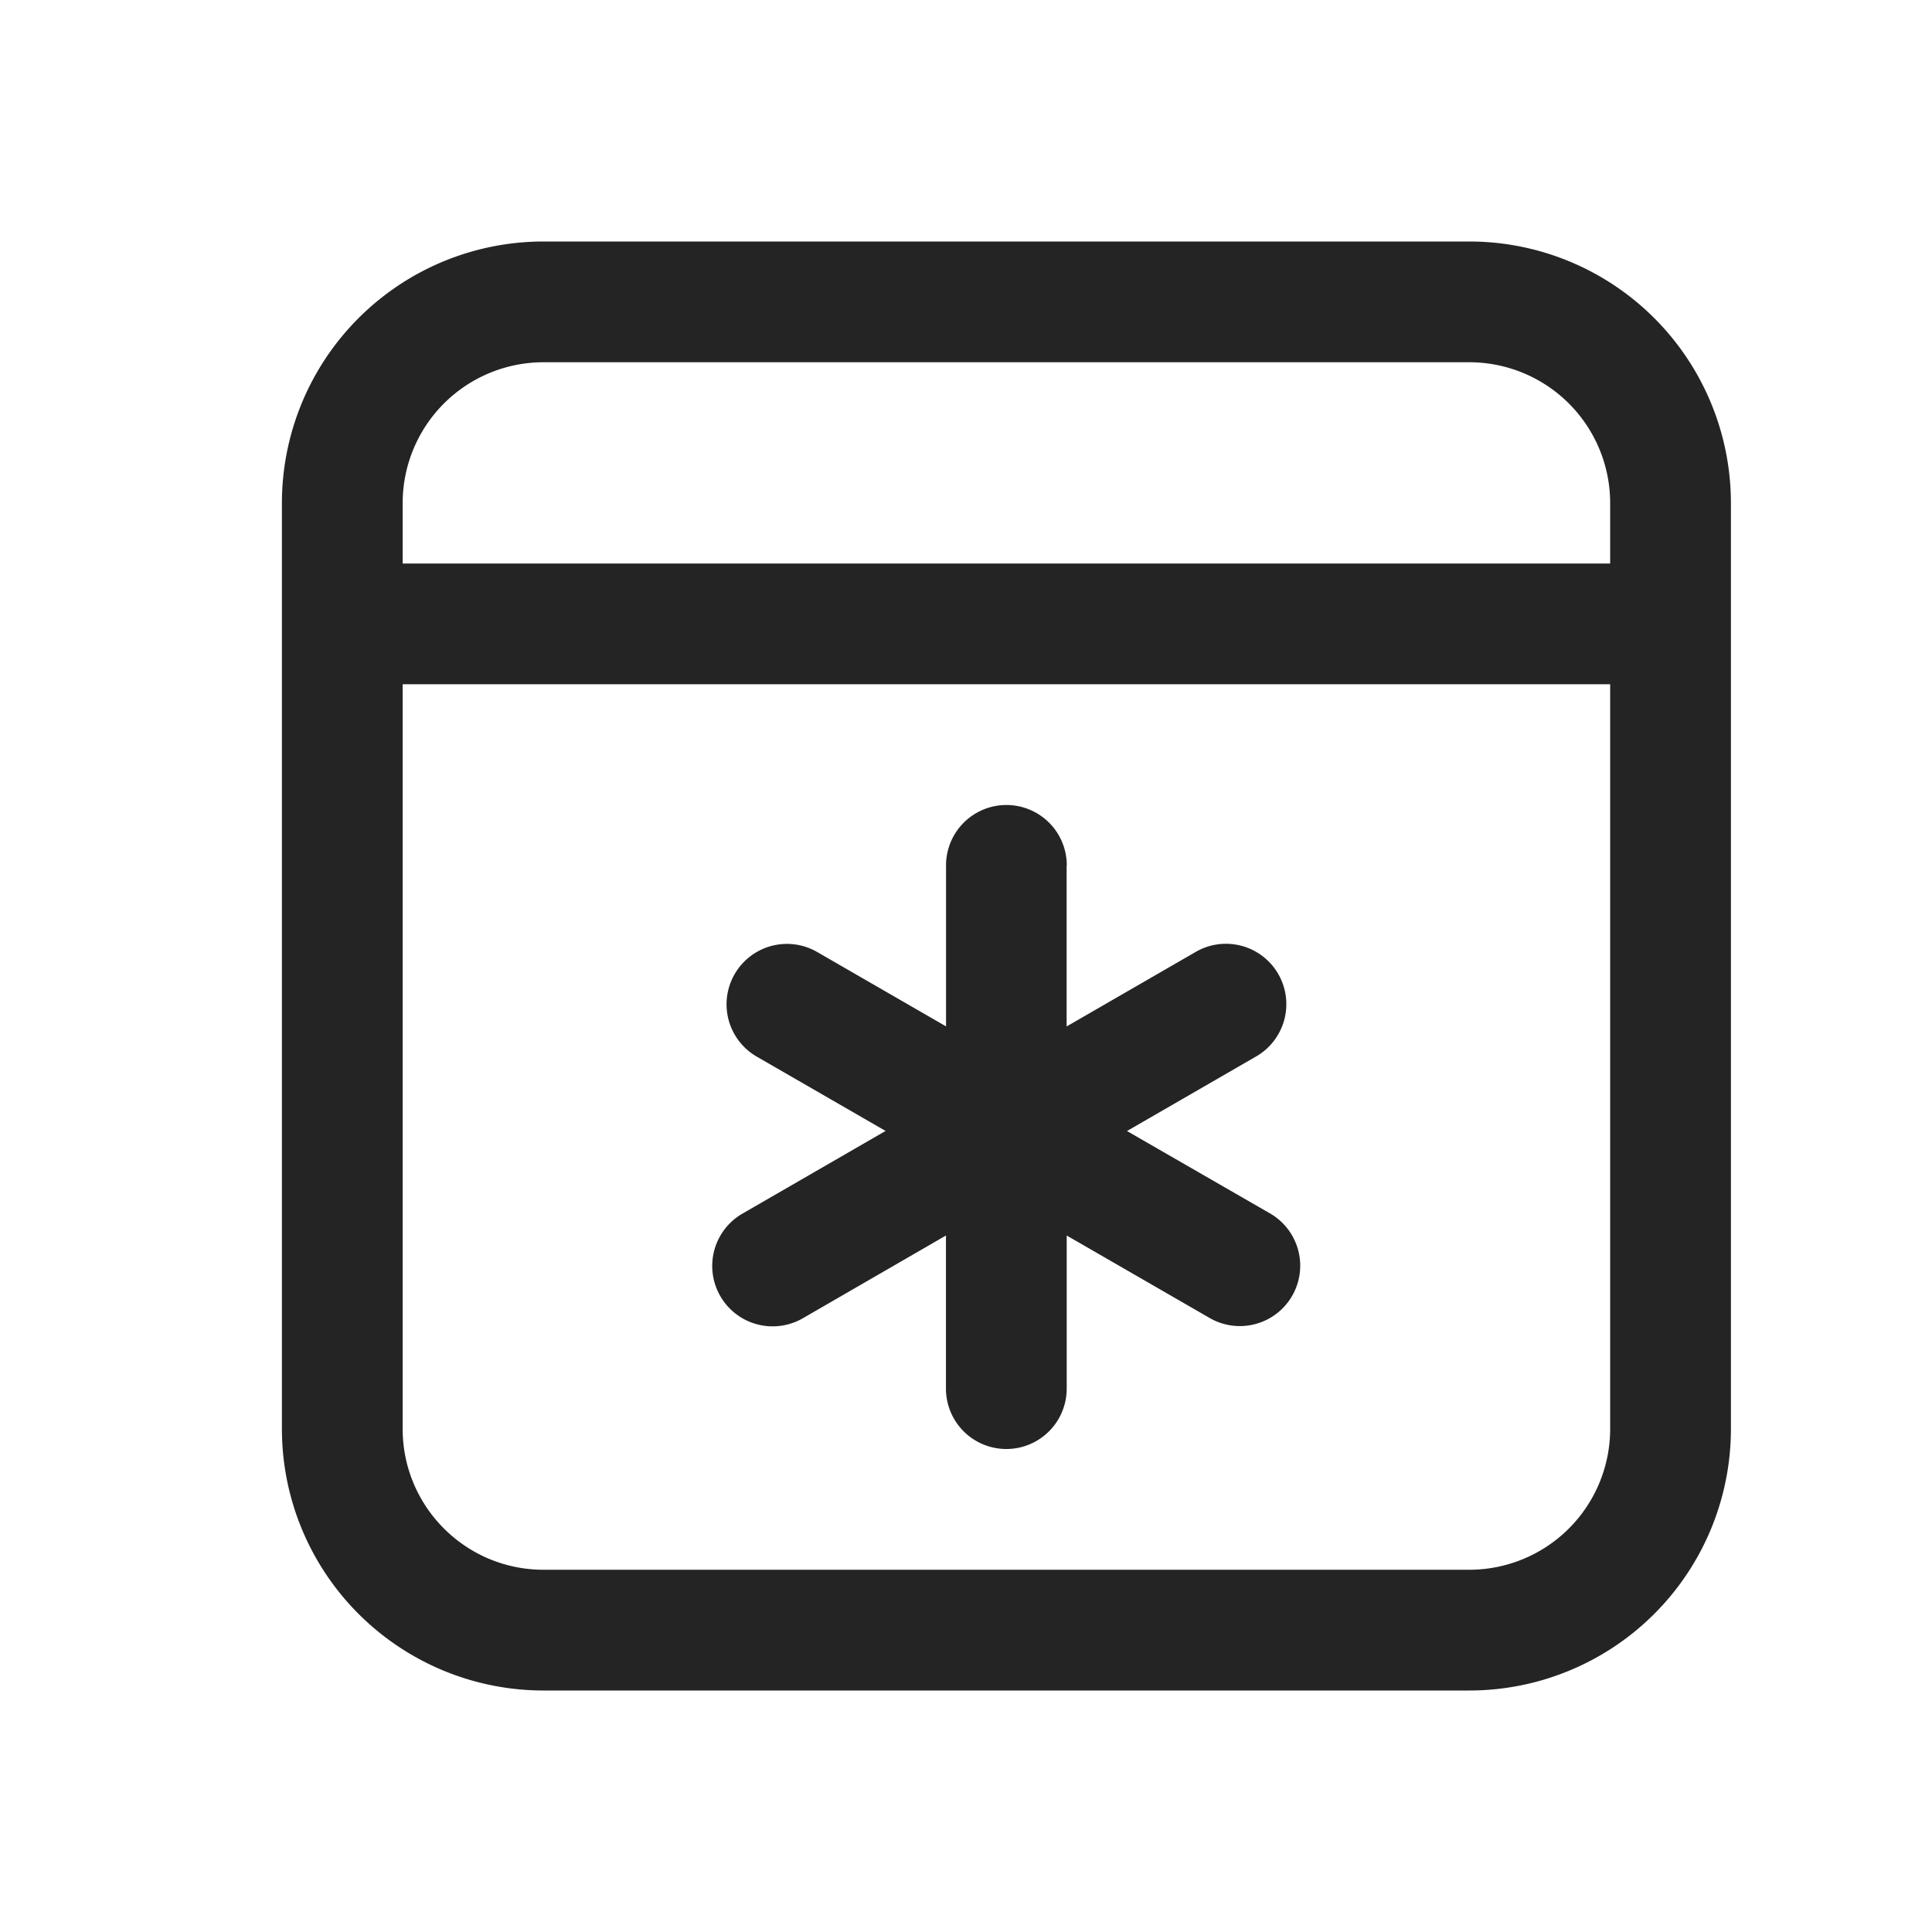 <svg xmlns:xlink="http://www.w3.org/1999/xlink" xmlns="http://www.w3.org/2000/svg" _ngcontent-app-id-c119="" class="ng-star-inserted" width="100"  height="100" ><defs><symbol viewBox="0 0 24 24" id="spark_job_definition_24" xmlns="http://www.w3.org/2000/svg"><path d="M13.252 10.75a.75.75 0 00-1.5 0v2l-1.601-.924a.75.75 0 00-.75 1.3l1.6.923-1.778 1.027a.75.75 0 10.75 1.3l1.778-1.028v1.902a.75.75 0 001.5 0v-1.902l1.78 1.027a.75.75 0 00.75-1.299L14 14.05l1.6-.924a.75.75 0 10-.75-1.299l-1.6.924v-2z"></path><path d="M3.502 6.25A3.25 3.25 0 016.752 3h11.5a3.25 3.25 0 013.25 3.25v11.5a3.25 3.25 0 01-3.25 3.25h-11.5a3.25 3.25 0 01-3.25-3.25V6.25zm1.5.75h15v-.75a1.75 1.75 0 00-1.75-1.75h-11.5a1.75 1.75 0 00-1.75 1.75V7zm15 1.5h-15v9.25c0 .966.783 1.75 1.75 1.75h11.5a1.75 1.75 0 001.75-1.75V8.5z"></path></symbol></defs><use _ngcontent-app-id-c119="" xlink:href="#spark_job_definition_24" fill="#242424"></use></svg>